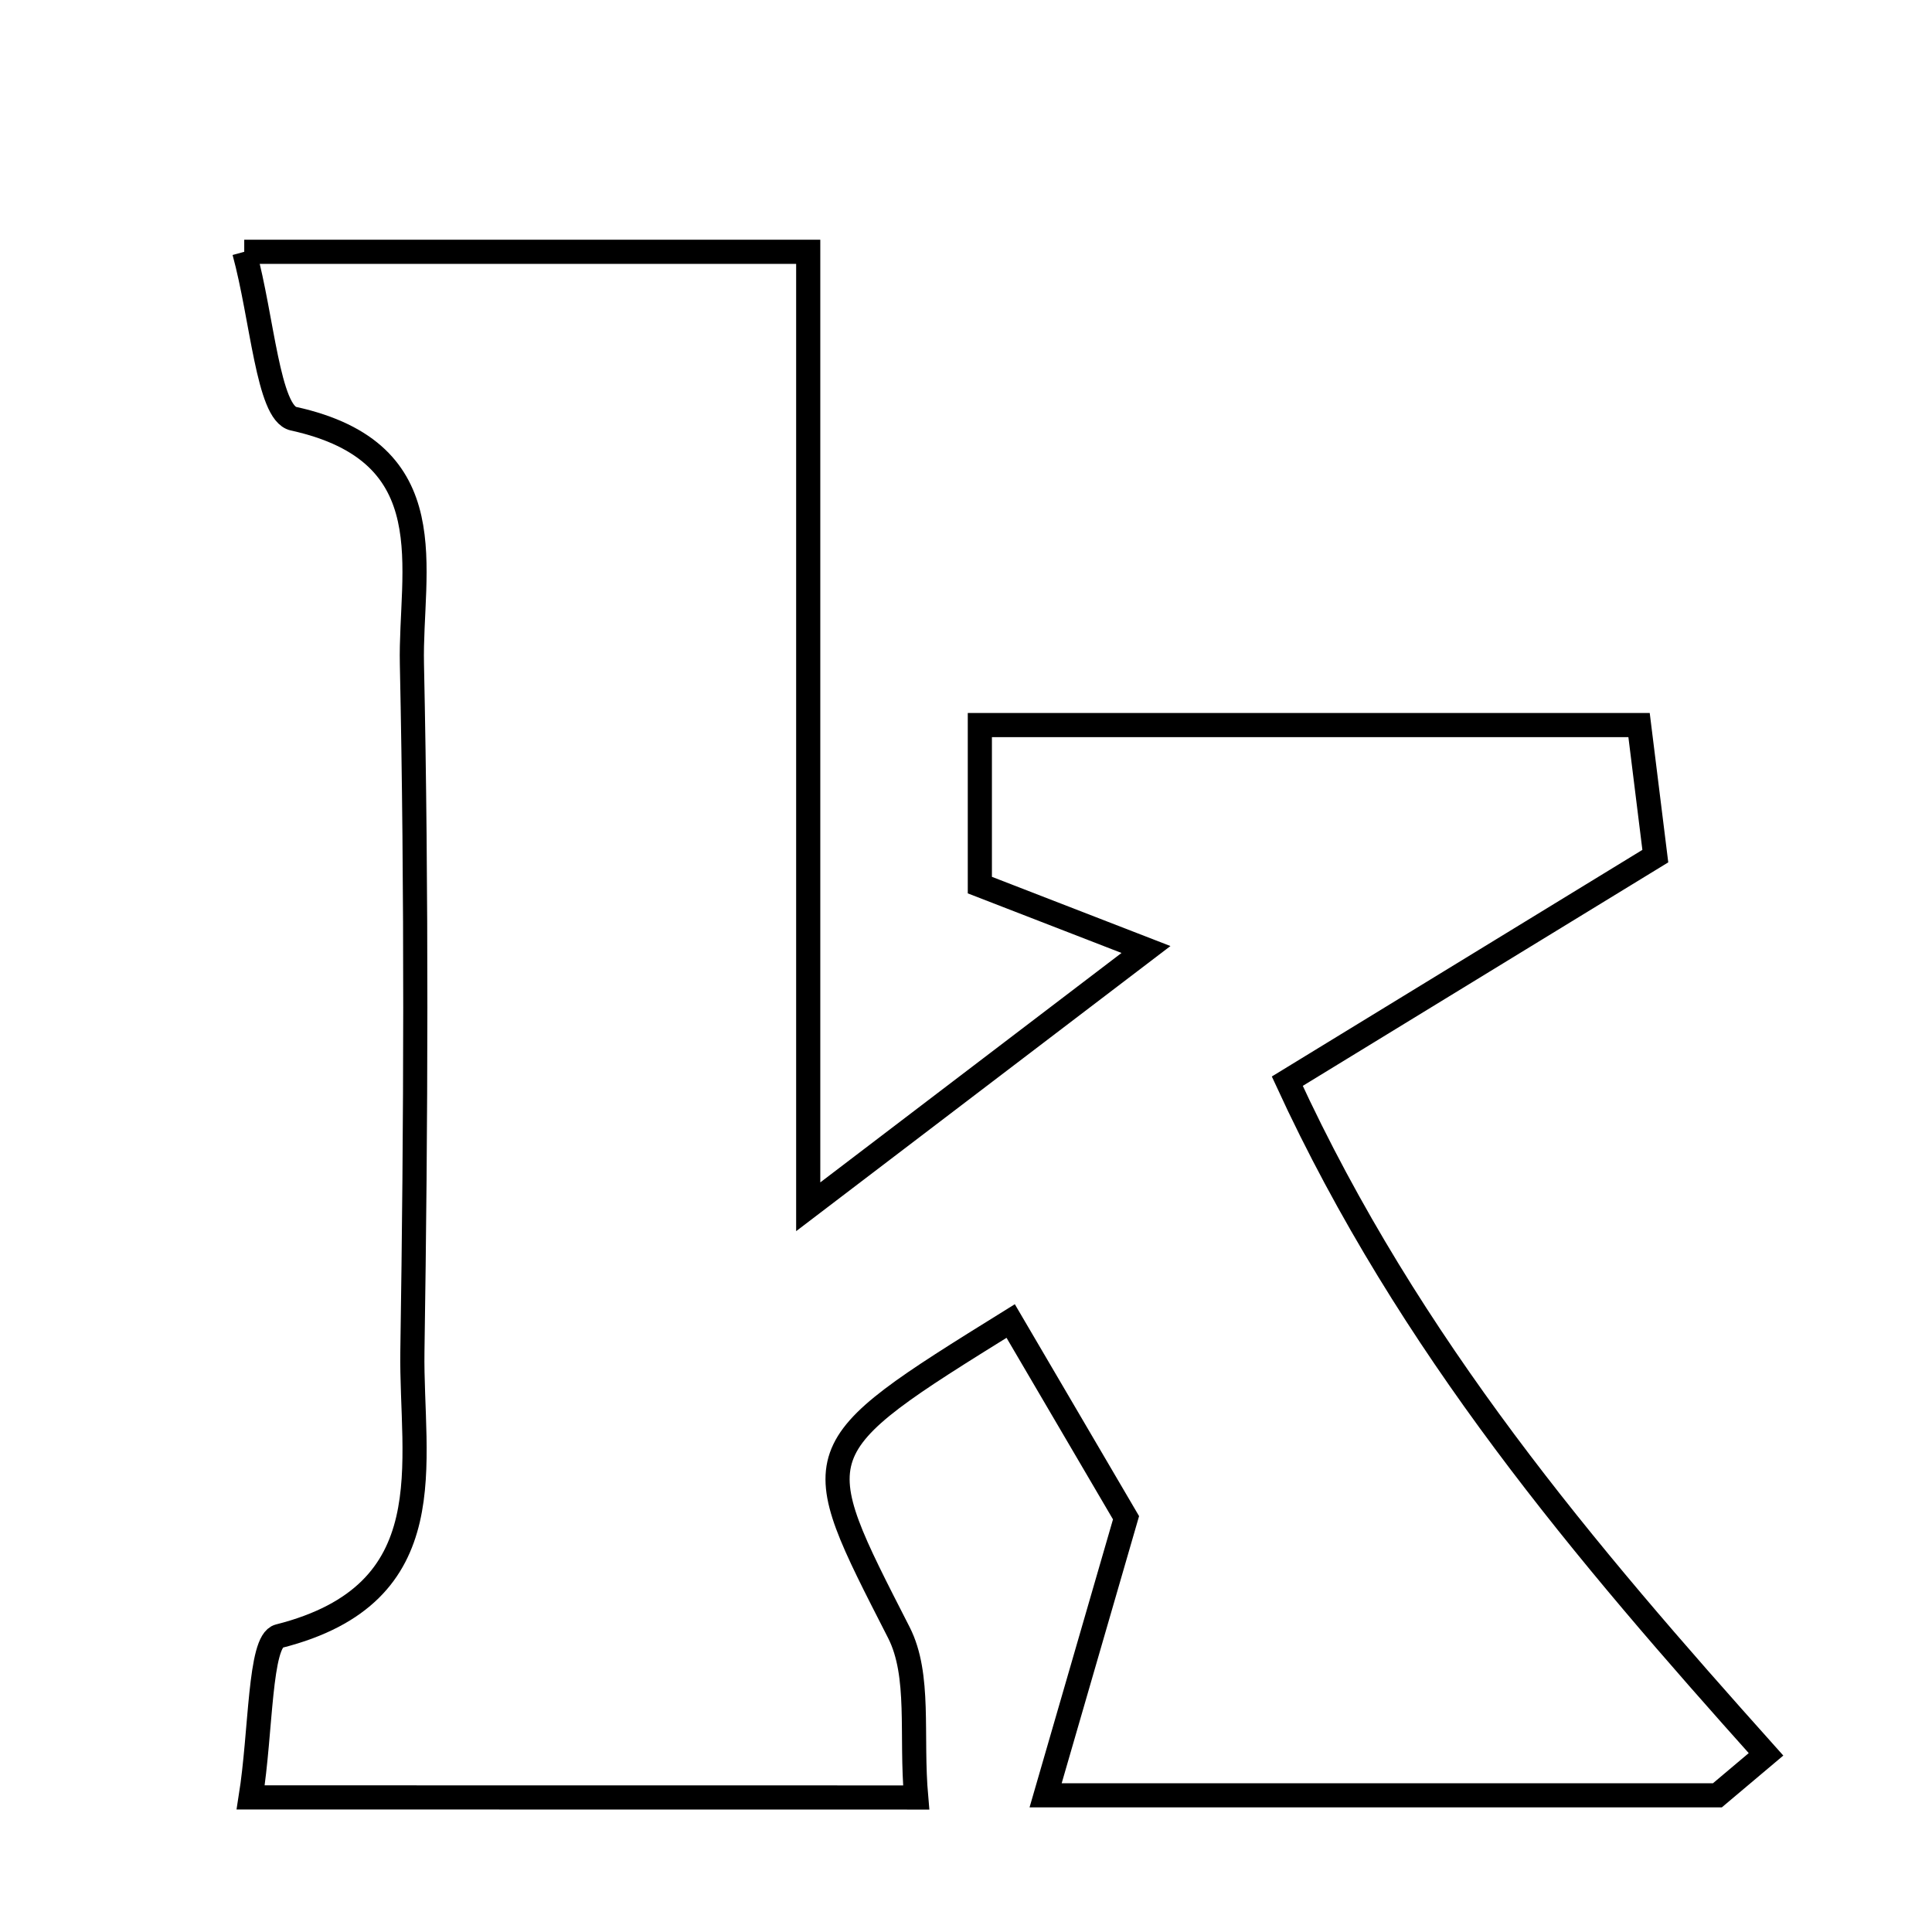 <svg xmlns="http://www.w3.org/2000/svg" viewBox="0.0 0.0 24.0 24.0" height="200px" width="200px"><path fill="none" stroke="black" stroke-width=".3" stroke-opacity="1.0"  filling="0" d="M3.034 3.128 C5.542 3.128 7.66 3.128 10.04 3.128 C10.04 6.95 10.04 10.642 10.04 14.991 C11.644 13.769 12.768 12.914 14.236 11.795 C13.358 11.454 12.823 11.247 12.172 10.995 C12.172 10.418 12.172 9.776 12.172 9.007 C14.926 9.007 17.545 9.007 20.361 9.007 C20.434 9.594 20.502 10.14 20.563 10.635 C19.026 11.575 17.569 12.466 15.991 13.431 C17.511 16.732 19.691 19.282 21.938 21.793 C21.736 21.963 21.535 22.132 21.334 22.302 C18.716 22.302 16.098 22.302 12.989 22.302 C13.304 21.214 13.577 20.272 13.988 18.854 C13.709 18.378 13.134 17.396 12.555 16.41 C9.96 18.022 10.002 18 11.166 20.28 C11.437 20.813 11.312 21.549 11.381 22.329 C8.653 22.328 6.125 22.328 3.114 22.328 C3.245 21.507 3.221 20.387 3.465 20.325 C5.551 19.797 5.102 18.168 5.123 16.786 C5.167 13.941 5.177 11.095 5.117 8.25 C5.091 7.077 5.558 5.621 3.645 5.201 C3.33 5.131 3.259 3.95 3.034 3.128"></path></svg>